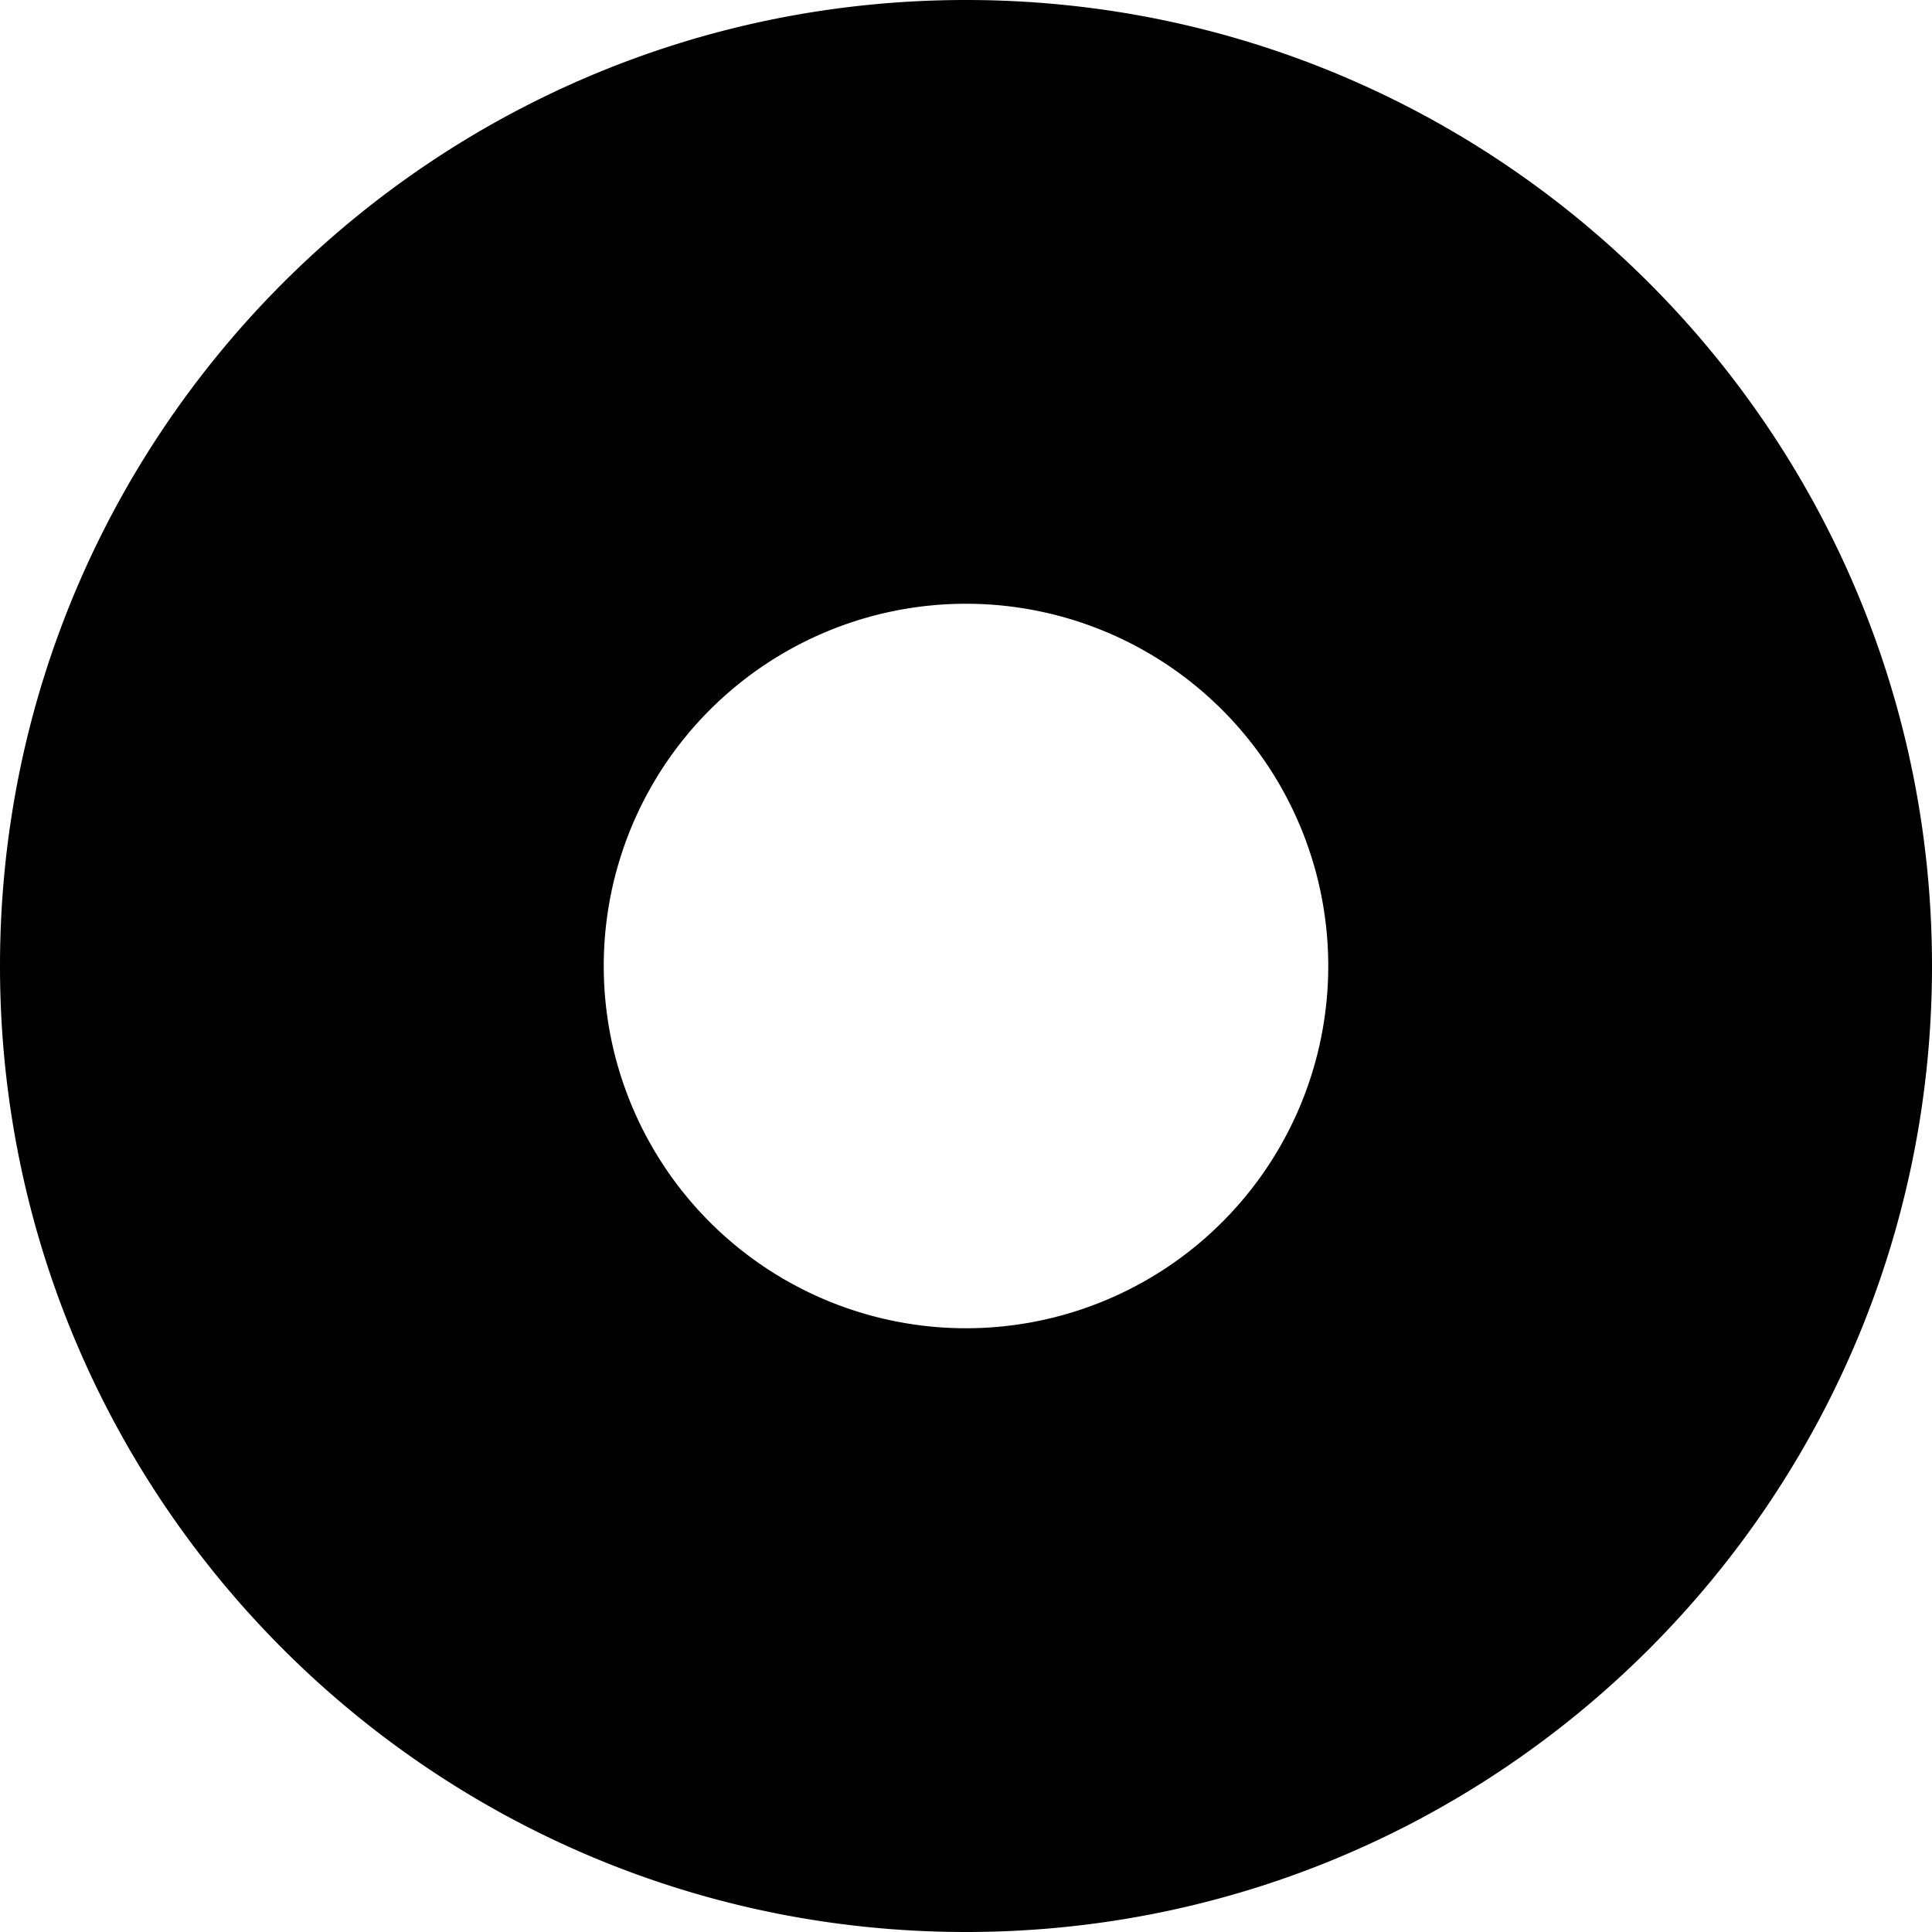 <svg
	width="16"
	height="16"
	version="1.1"
	viewBox="0 0 16 16"
	xmlns="http://www.w3.org/2000/svg"
>
	<path
		d="m8 0c-4.418 0-8 3.582-8 8s3.582 8 8 8 8-3.582 8-8-3.582-8-8-8zm0 5a3 3 0 0 1 3 3 3 3 0 0 1-3 3 3 3 0 0 1-3-3 3 3 0 0 1 3-3z"
	/>
</svg>
